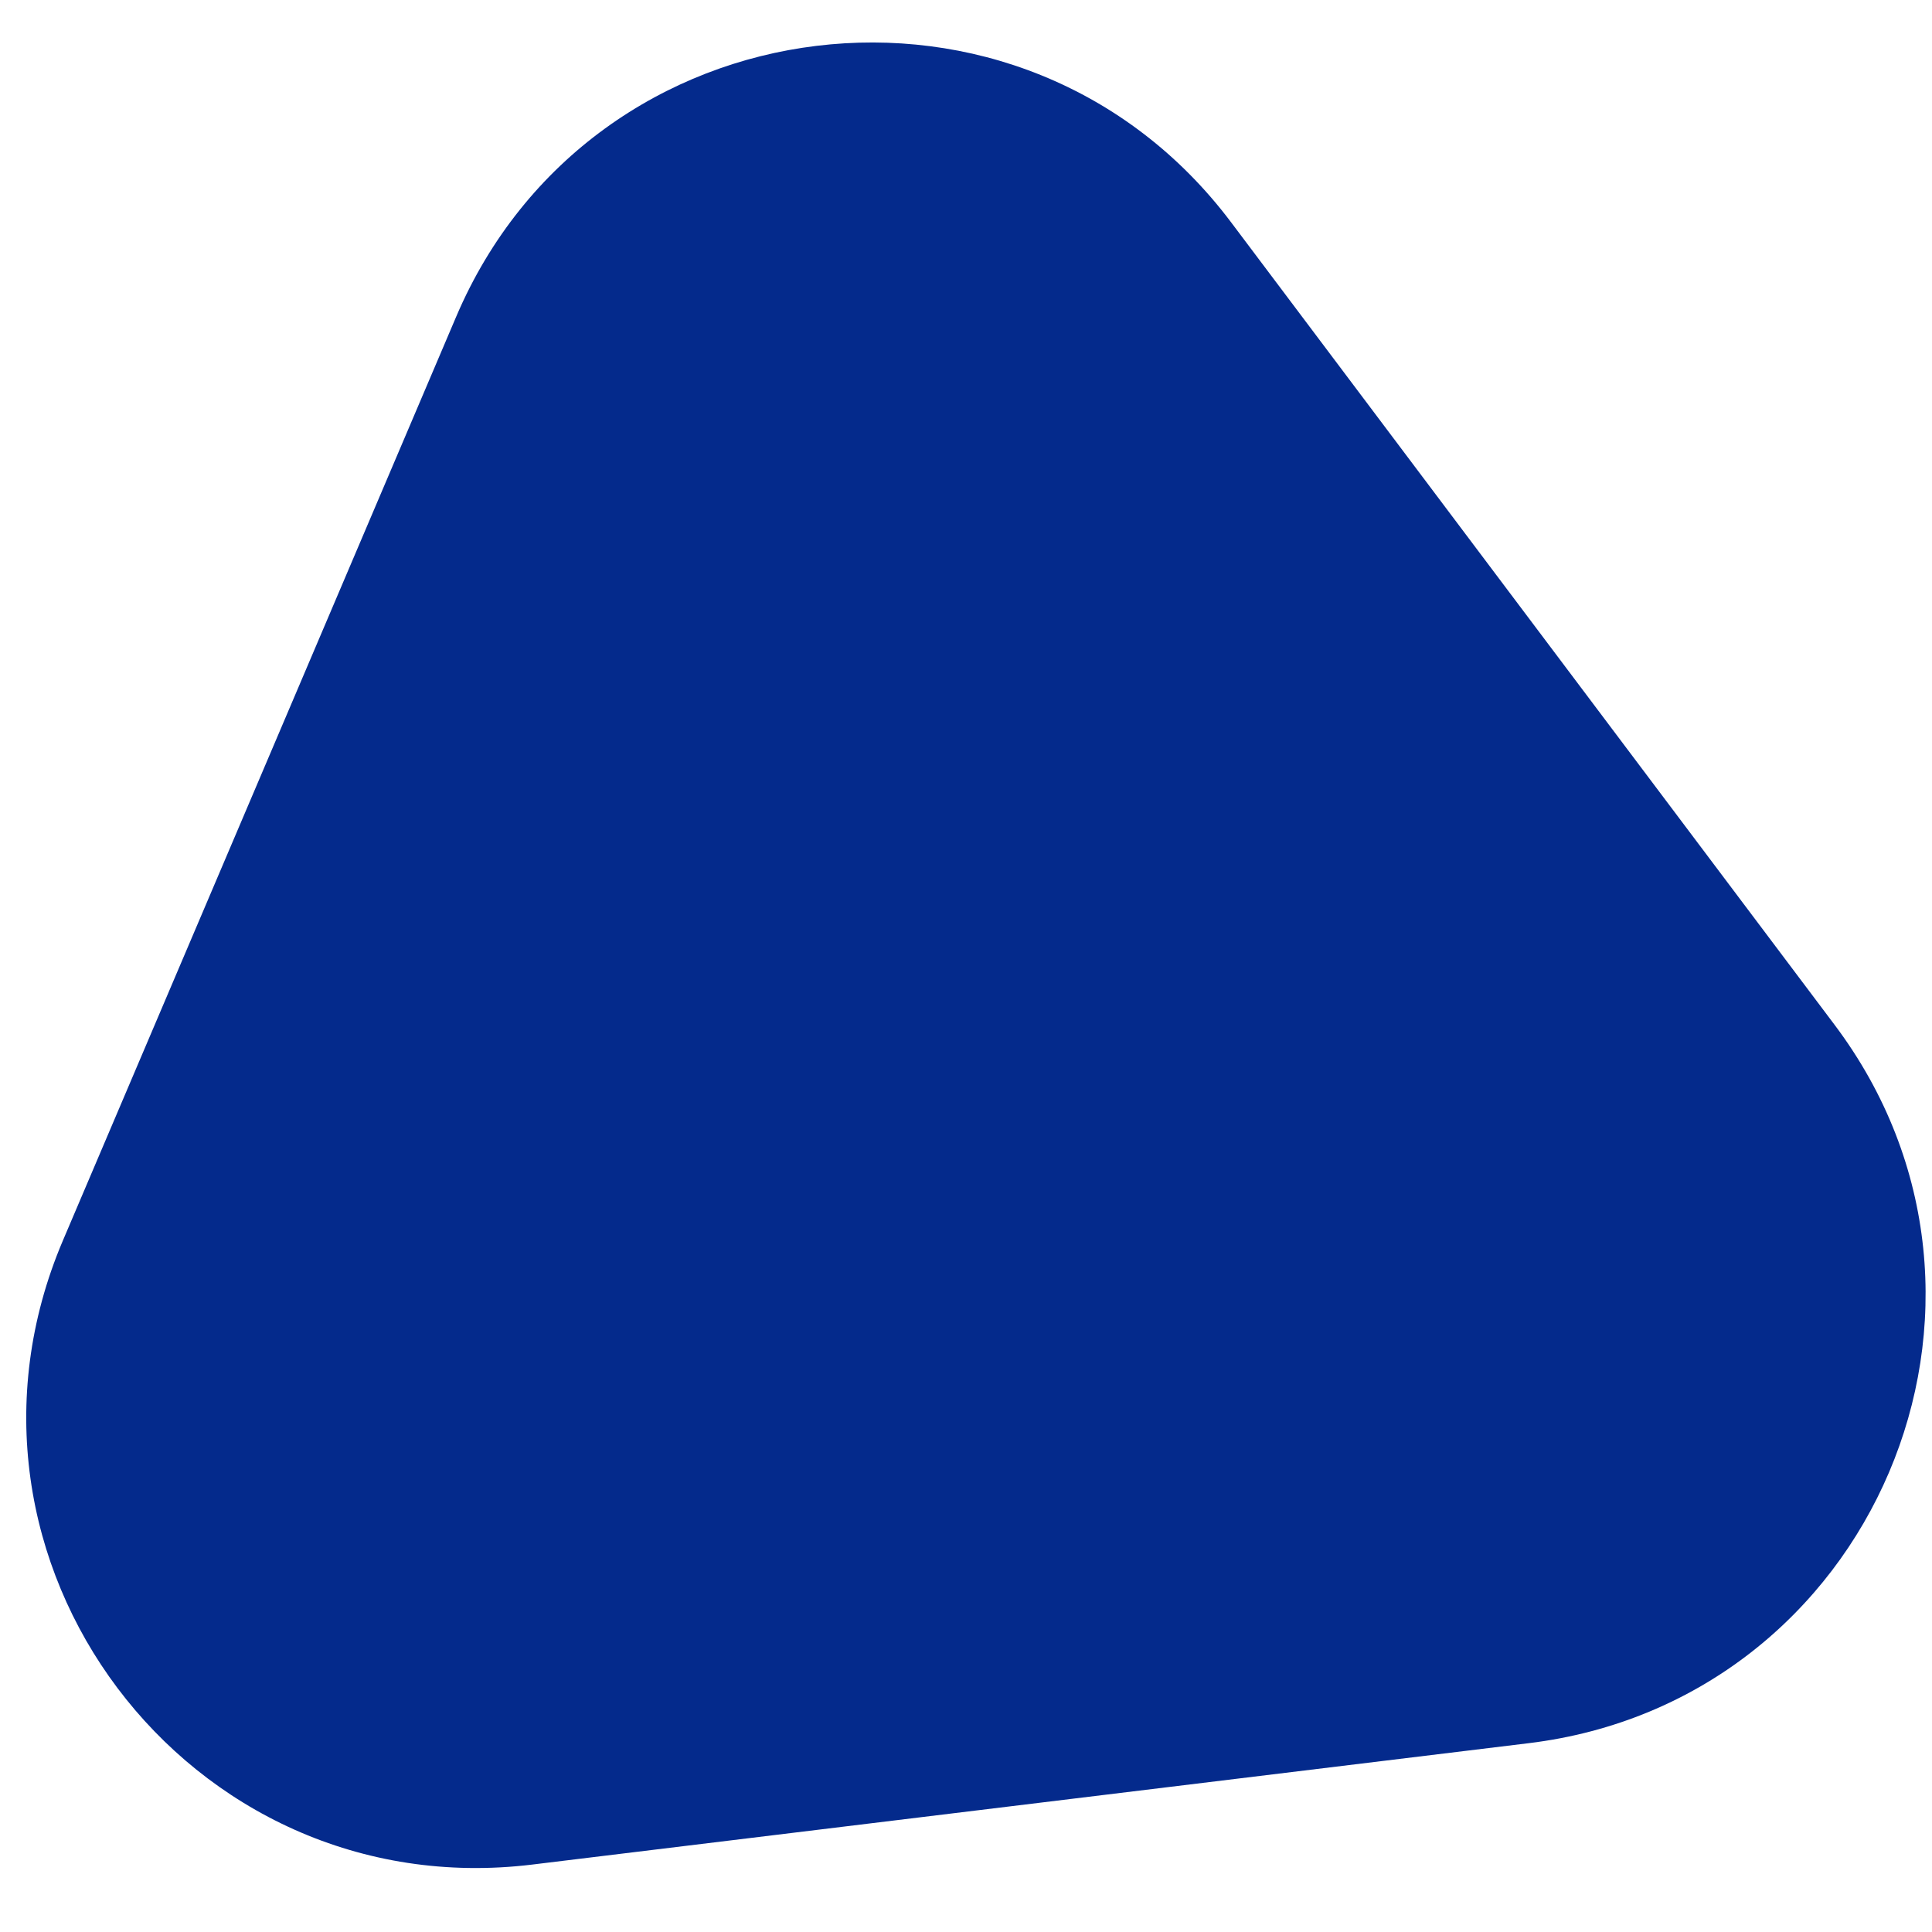 <svg width="30" height="30" viewBox="0 0 30 30" fill="none" xmlns="http://www.w3.org/2000/svg">
<path d="M7.083 4.919C9.193 -0.039 15.88 -0.853 19.118 3.454L28.487 15.913C31.726 20.219 29.088 26.417 23.738 27.068L8.264 28.953C2.915 29.604 -1.133 24.22 0.977 19.262L7.083 4.919Z" fill="#042A8C"/>
</svg>
